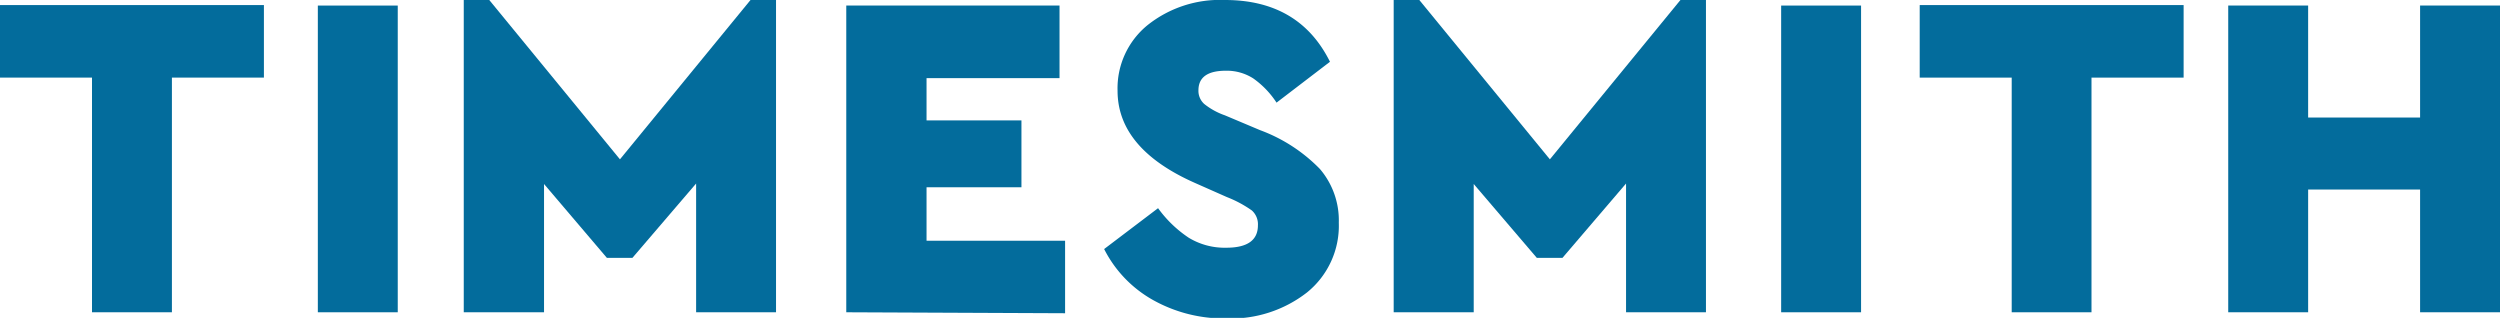 <svg xmlns="http://www.w3.org/2000/svg" viewBox="0 0 206.79 26.29"><defs><style>.cls-1{fill:#036c9c;}</style></defs><g id="Layer_2" data-name="Layer 2"><g id="Layer_1-2" data-name="Layer 1"><path class="cls-1" d="M7.61,25.83V6.42H0v-6H21.83v6H14.22V25.83Z"/><path class="cls-1" d="M26.29,25.83V.46H32.9V25.83Z"/><path class="cls-1" d="M62.08,0h2.11V25.83H57.58V15.18l-5.27,6.15H50.2L45,15.22V25.83H38.36V0h2.11L51.28,13.18Z"/><path class="cls-1" d="M70,25.83V.46H87.64v6h-11v3.5h7.85v5.53H76.64v4.42H88.1v6Z"/><path class="cls-1" d="M91.33,20.6l4.46-3.38a9.92,9.92,0,0,0,2.53,2.44,5.72,5.72,0,0,0,3.12.83c1.74,0,2.61-.62,2.61-1.85a1.53,1.53,0,0,0-.5-1.23,9.63,9.63,0,0,0-2.07-1.11l-2.62-1.16q-6.42-2.84-6.42-7.64a6.73,6.73,0,0,1,2.48-5.42A9.6,9.6,0,0,1,101.32,0q6.15,0,8.69,5.11l-4.42,3.38a7.39,7.39,0,0,0-1.92-2,4.06,4.06,0,0,0-2.27-.64c-1.51,0-2.27.54-2.27,1.62a1.46,1.46,0,0,0,.48,1.13,5.78,5.78,0,0,0,1.71.94l2.92,1.23a13.35,13.35,0,0,1,4.94,3.21,6.54,6.54,0,0,1,1.56,4.44,7.09,7.09,0,0,1-2.63,5.77,10.23,10.23,0,0,1-6.67,2.15,12,12,0,0,1-6.06-1.52A10,10,0,0,1,91.33,20.6Z"/><path class="cls-1" d="M139,0h2.11V25.83h-6.61V15.18l-5.26,6.15h-2.12l-5.22-6.11V25.83h-6.62V0h2.12l10.8,13.18Z"/><path class="cls-1" d="M147.33,25.83V.46h6.61V25.83Z"/><path class="cls-1" d="M166.4,25.83V6.42h-7.61v-6h21.83v6H173V25.83Z"/><path class="cls-1" d="M184.31,25.83V.46h6.61V9.72h9.26V.46h6.61V25.83h-6.61V15.68h-9.26V25.83Z"/></g></g></svg>
